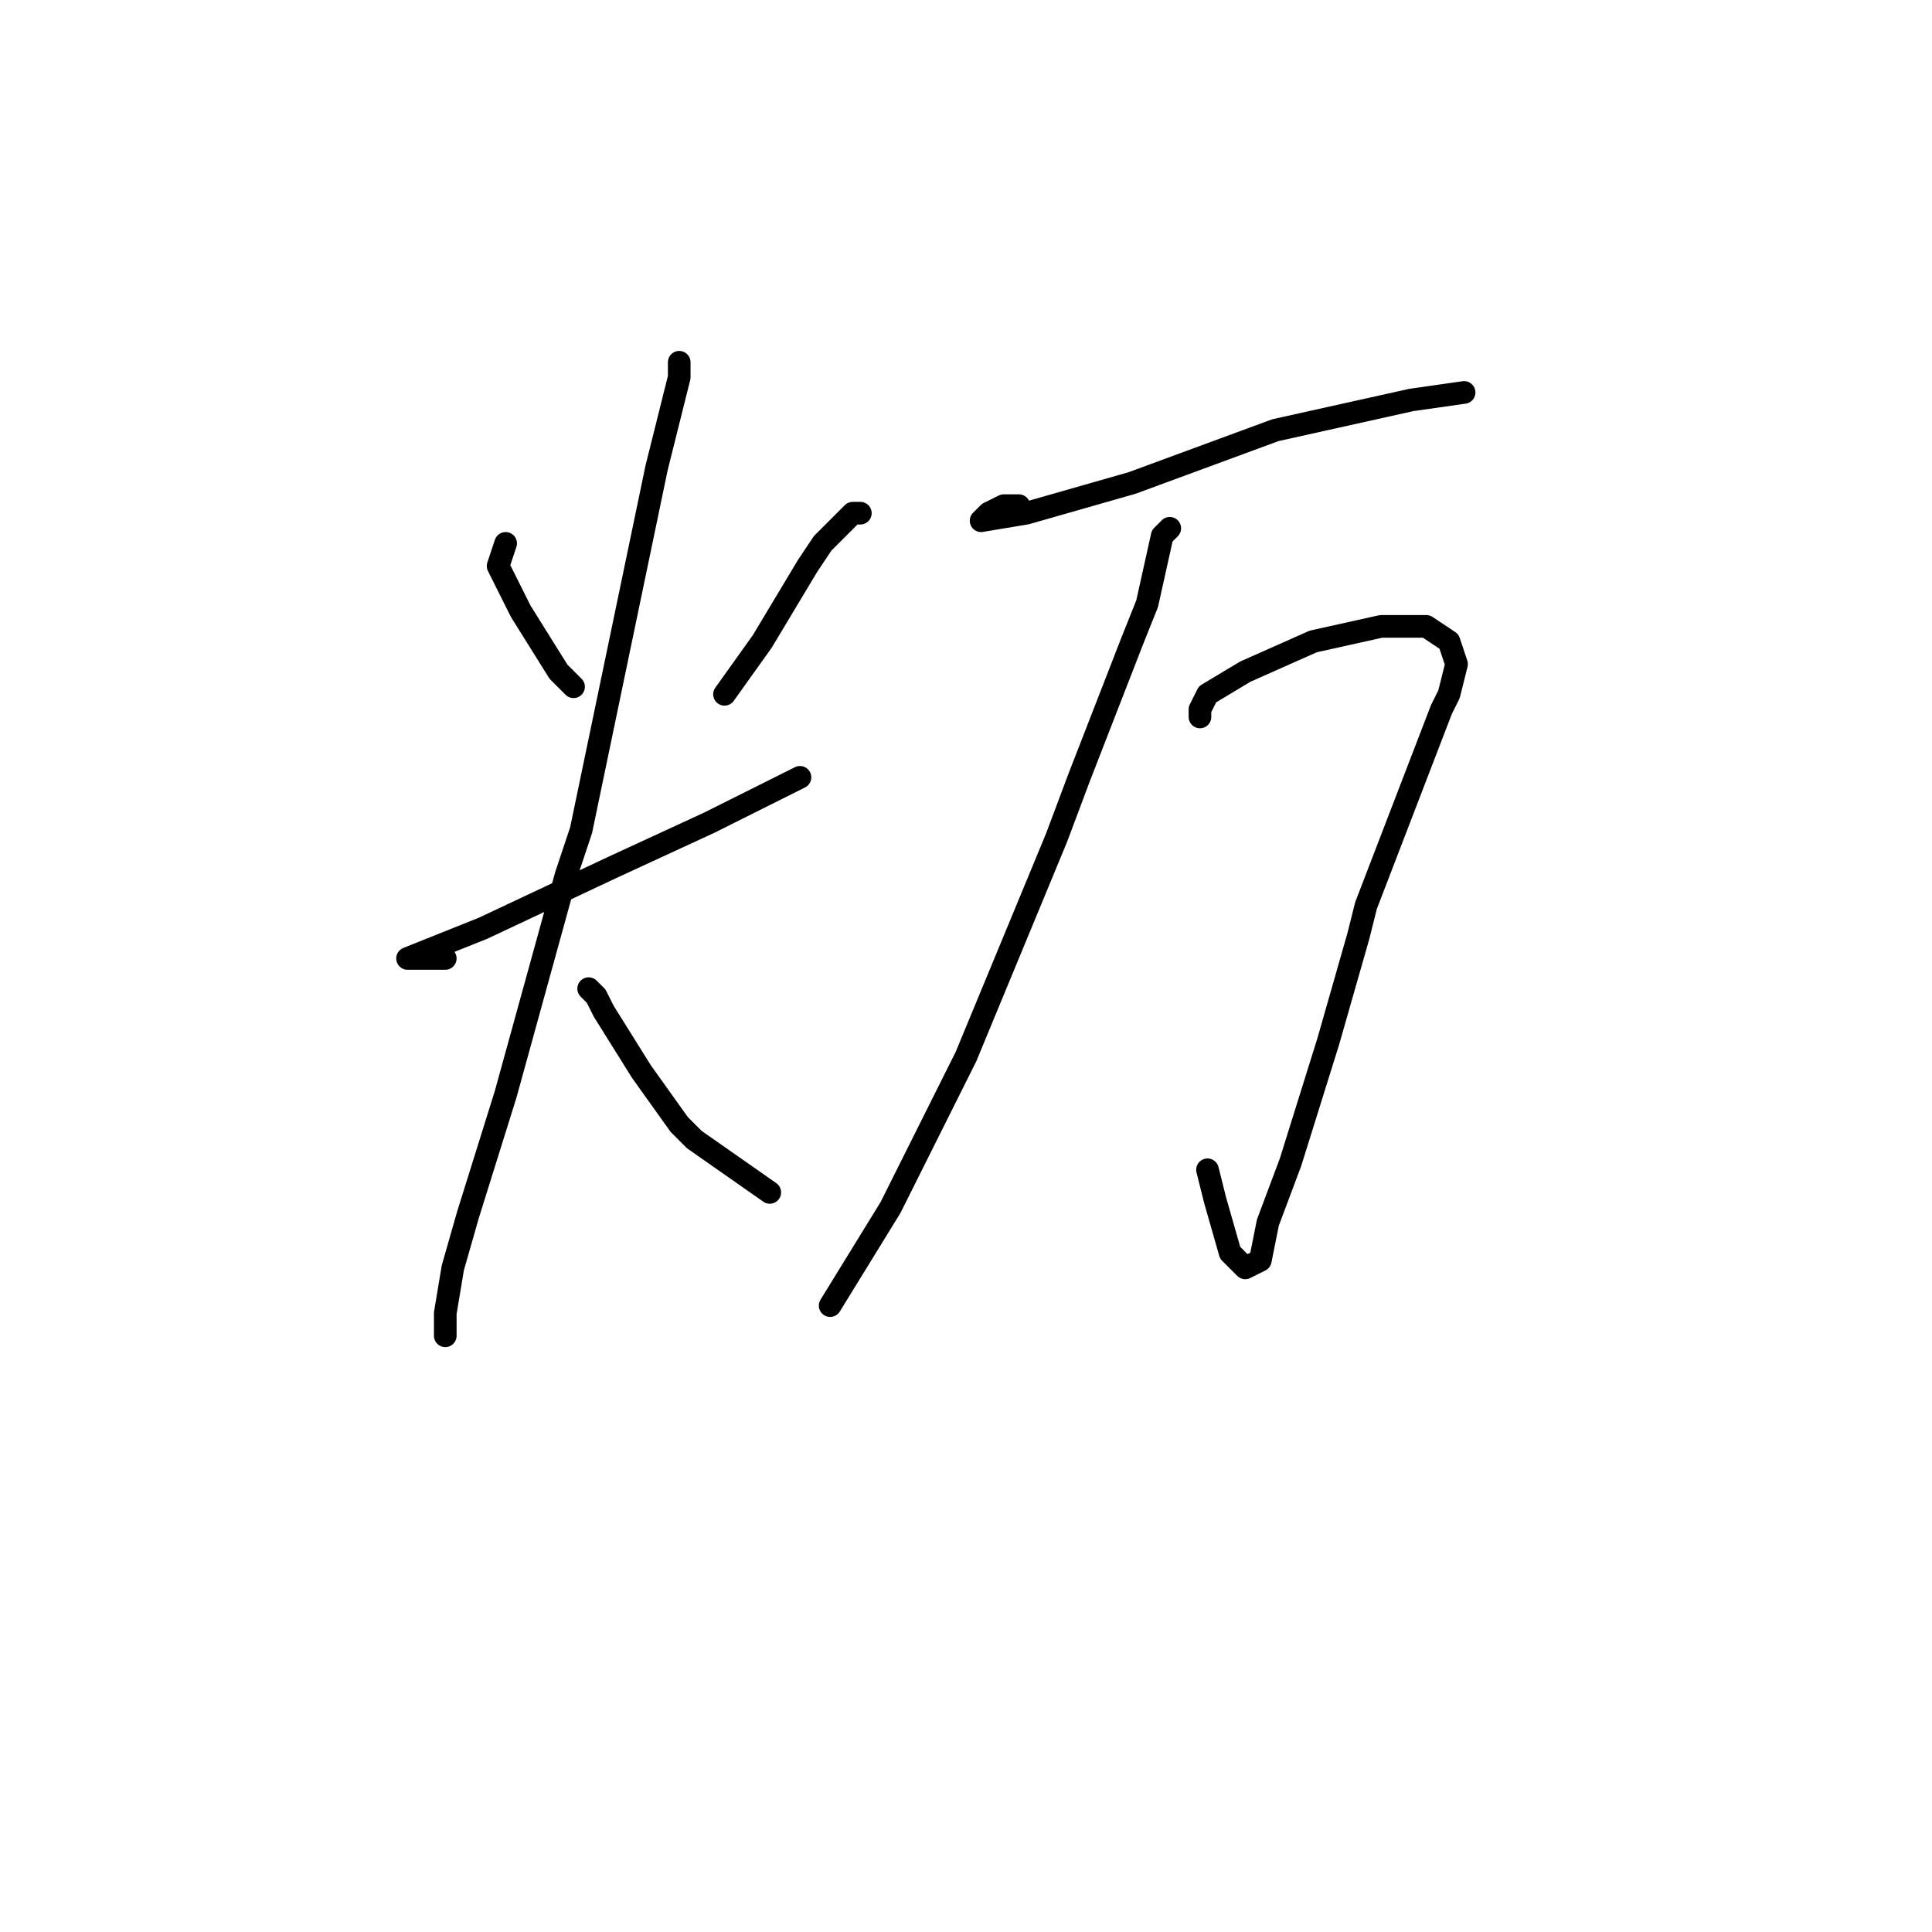 <?xml version="1.0" standalone="no"?>
    <svg width="256" height="256" xmlns="http://www.w3.org/2000/svg" version="1.1">
    <polyline stroke="black" stroke-width="3" stroke-linecap="round" fill="transparent" stroke-linejoin="round" points="67 72 66 75 68 79 69 81 74 89 76 91 76 91 " />
        <polyline stroke="black" stroke-width="3" stroke-linecap="round" fill="transparent" stroke-linejoin="round" points="114 68 113 68 109 72 107 75 101 85 96 92 96 92 " />
        <polyline stroke="black" stroke-width="3" stroke-linecap="round" fill="transparent" stroke-linejoin="round" points="59 127 55 127 54 127 64 123 81 115 94 109 106 103 106 103 " />
        <polyline stroke="black" stroke-width="3" stroke-linecap="round" fill="transparent" stroke-linejoin="round" points="90 48 90 50 87 62 82 86 77 110 75 116 67 145 62 161 60 168 59 174 59 177 59 177 " />
        <polyline stroke="black" stroke-width="3" stroke-linecap="round" fill="transparent" stroke-linejoin="round" points="78 131 79 132 80 134 85 142 90 149 92 151 102 158 102 158 " />
        <polyline stroke="black" stroke-width="3" stroke-linecap="round" fill="transparent" stroke-linejoin="round" points="135 67 133 67 131 68 130 69 136 68 150 64 169 57 187 53 194 52 194 52 " />
        <polyline stroke="black" stroke-width="3" stroke-linecap="round" fill="transparent" stroke-linejoin="round" points="159 95 159 94 160 92 165 89 174 85 183 83 189 83 192 85 193 88 192 92 191 94 186 107 181 120 180 124 176 138 171 154 168 162 167 167 165 168 163 166 161 159 160 155 160 155 " />
        <polyline stroke="black" stroke-width="3" stroke-linecap="round" fill="transparent" stroke-linejoin="round" points="155 70 154 71 152 80 150 85 143 103 140 111 128 140 118 160 110 173 110 173 " />
        </svg>